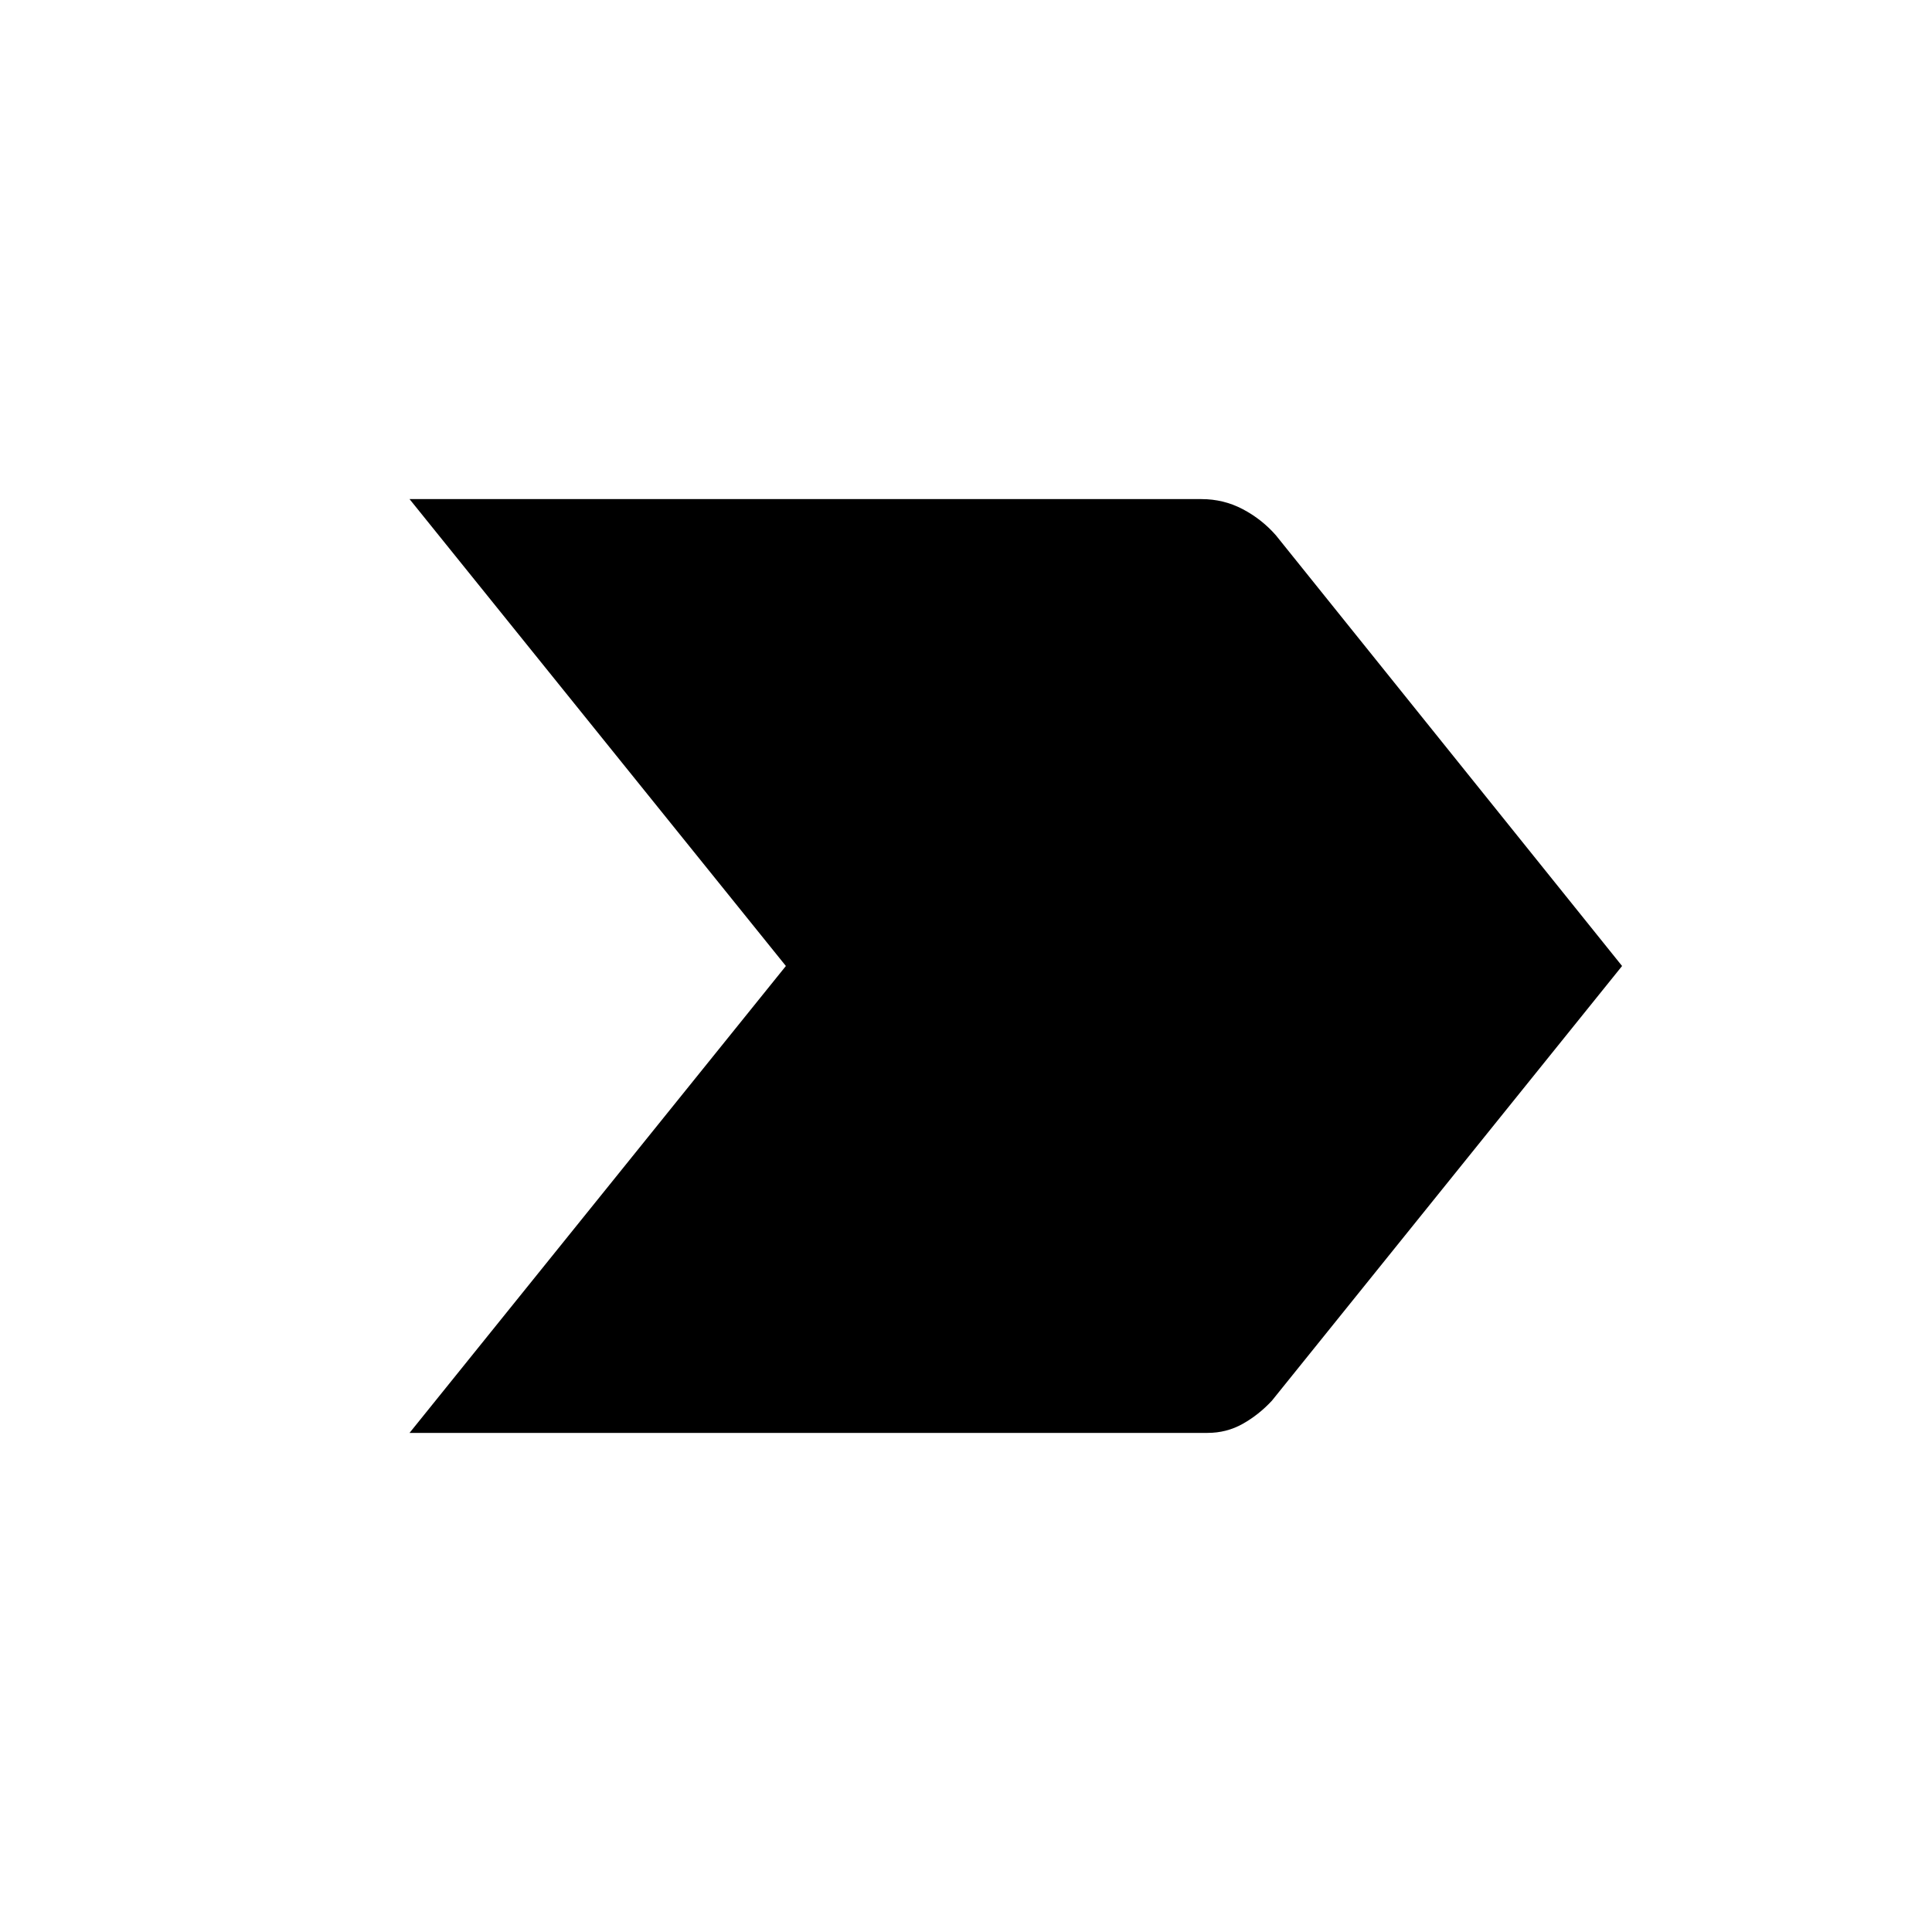 <svg xmlns="http://www.w3.org/2000/svg" height="20" viewBox="0 -960 960 960" width="20"><path d="m203.5-248 187-232-187-232H597q11 0 20.5 5t16.5 13l172 214-174 216q-6.5 7-14.5 11.5T600-248H203.5Z"/></svg>